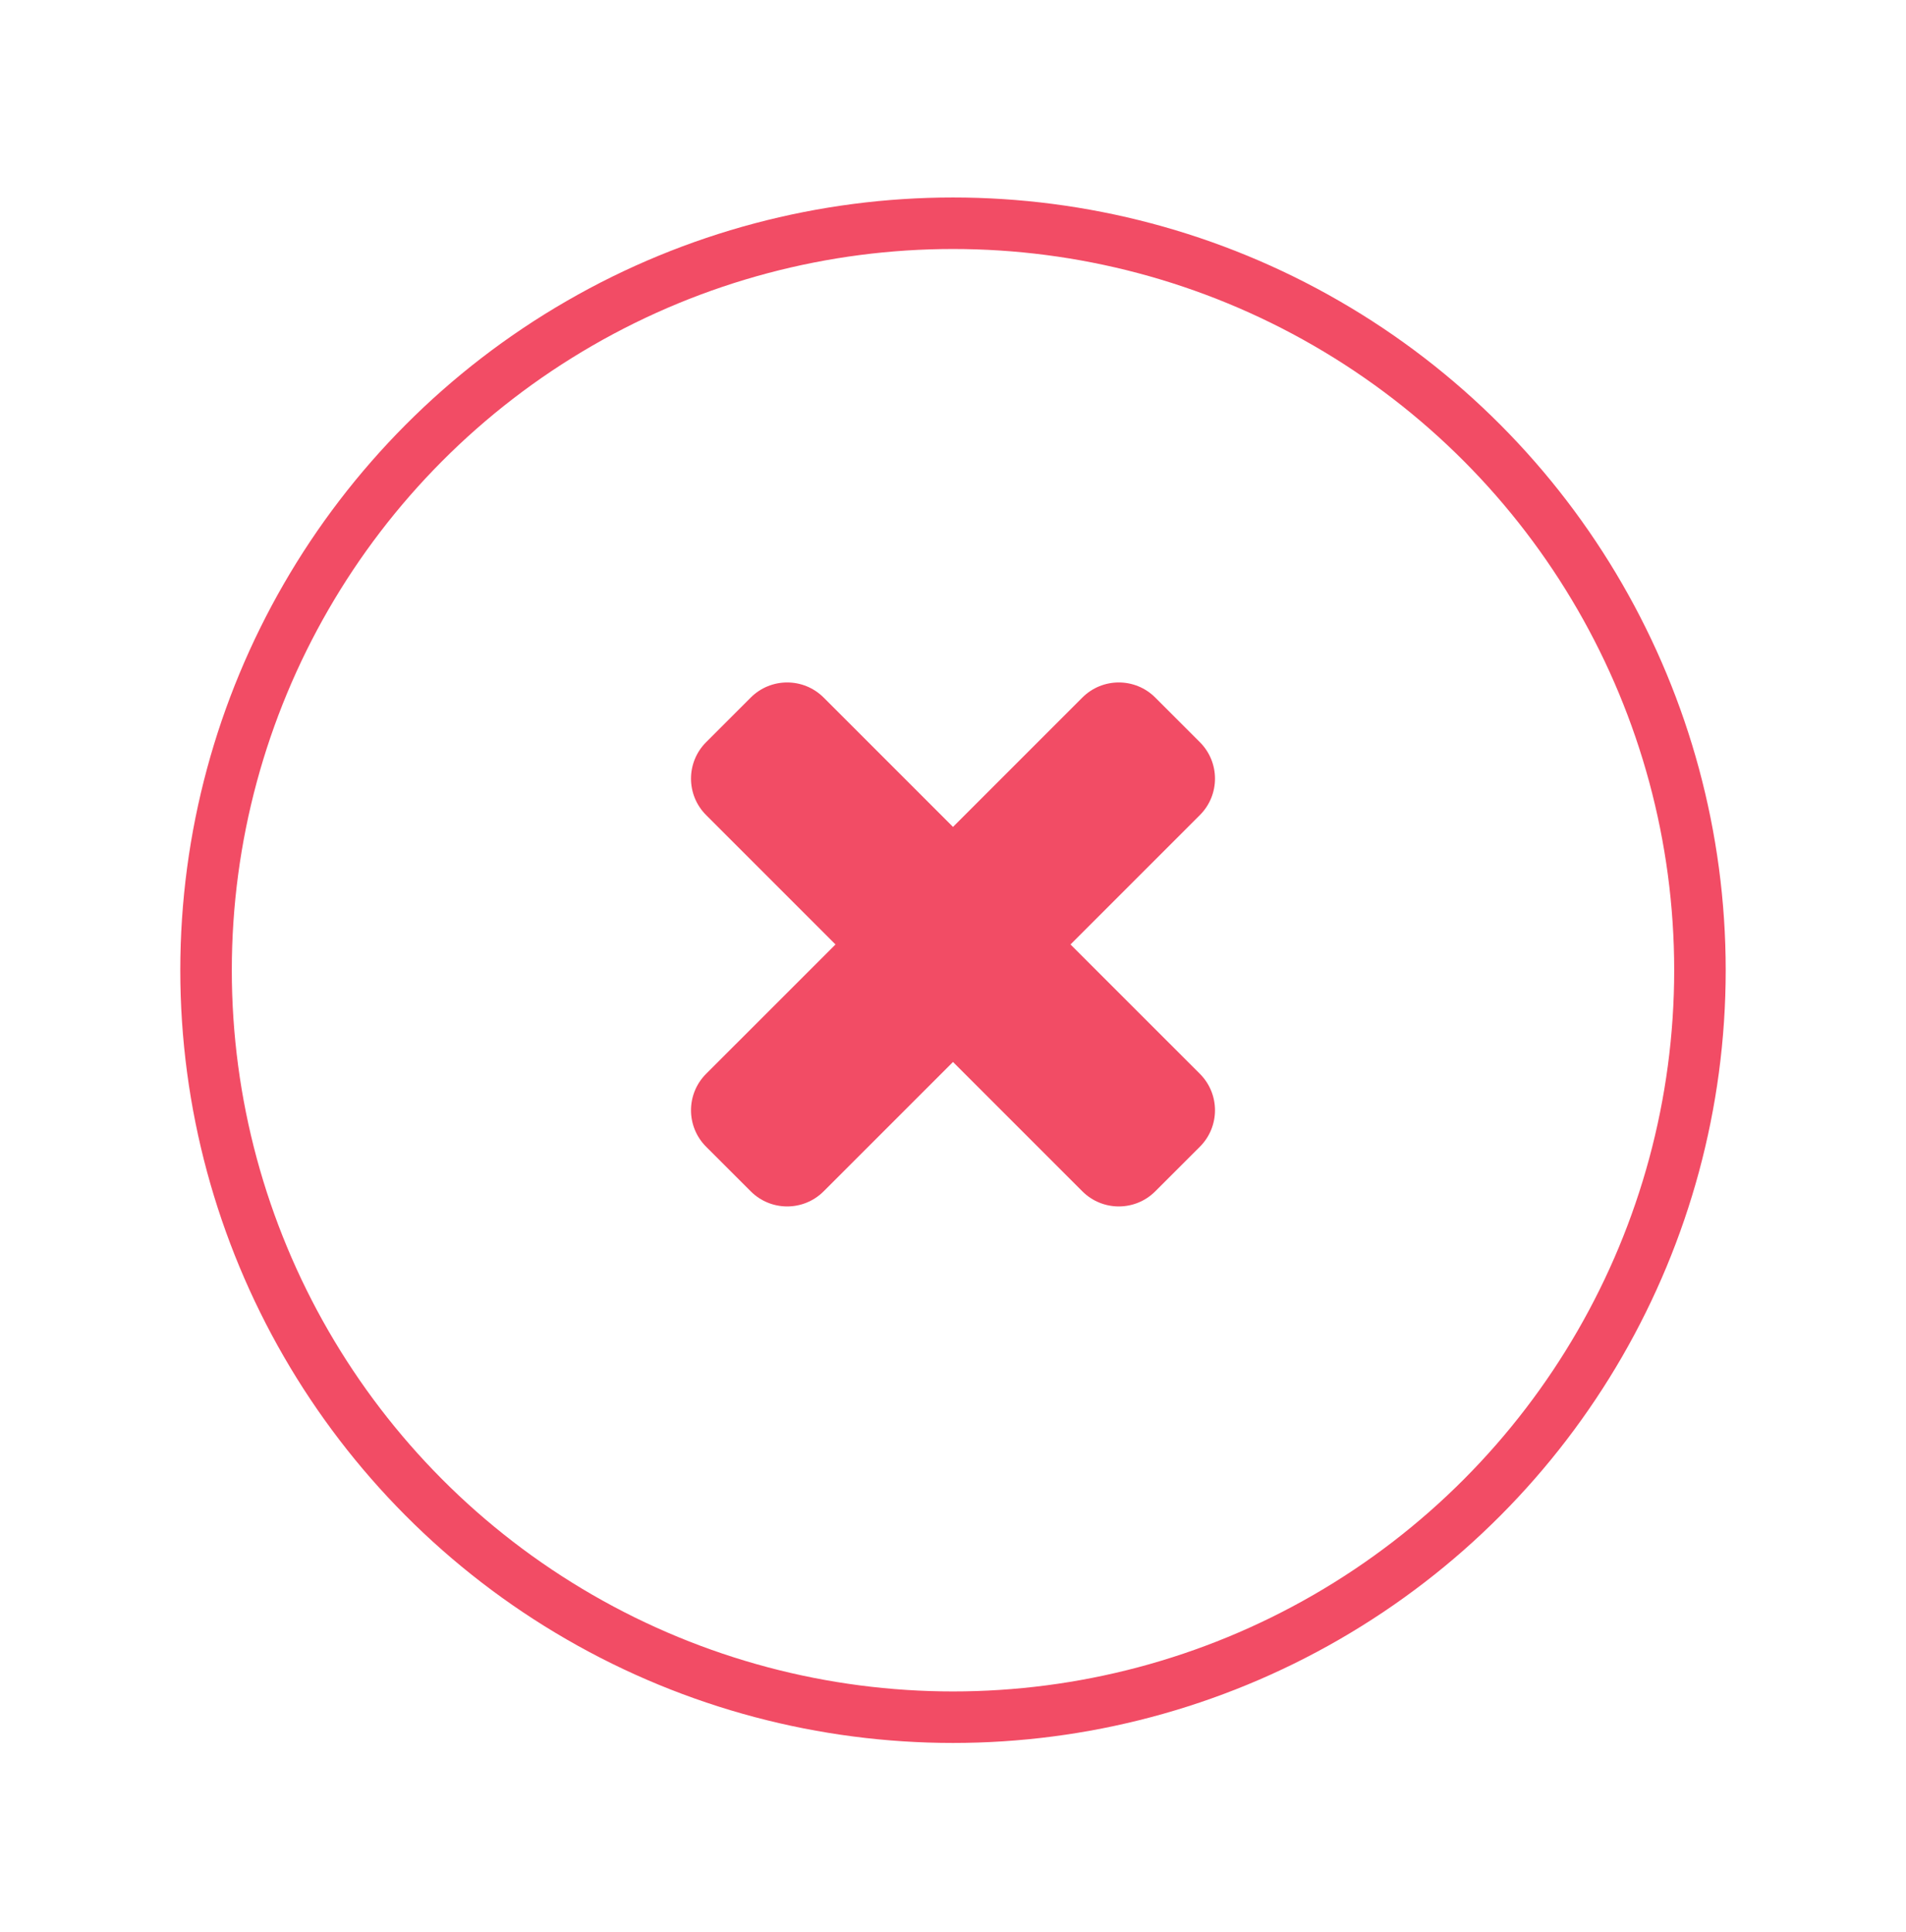 <svg width="74" height="75" viewBox="0 0 74 75" fill="none" xmlns="http://www.w3.org/2000/svg">
<g filter="url(#filter0_d_27_715)">
<circle cx="37" cy="36.667" r="29" stroke="#F24C65" stroke-width="2"/>
</g>
<path d="M46.586 31.643C47.367 30.862 47.367 29.596 46.586 28.815L44.852 27.081C44.071 26.3 42.804 26.3 42.023 27.081L37 32.104L31.977 27.081C31.195 26.3 29.929 26.3 29.148 27.081L27.414 28.815C26.633 29.596 26.633 30.862 27.414 31.643L32.438 36.667L27.414 41.69C26.633 42.471 26.633 43.737 27.414 44.519L29.148 46.252C29.929 47.033 31.195 47.033 31.977 46.252L37 41.229L42.023 46.252C42.804 47.033 44.071 47.033 44.852 46.252L46.586 44.519C47.367 43.737 47.367 42.471 46.586 41.69L41.562 36.667L46.586 31.643Z" fill="#F24C65"/>
<defs>
<filter id="filter0_d_27_715" x="0" y="0.667" width="74" height="74" filterUnits="userSpaceOnUse" color-interpolation-filters="sRGB">
<feFlood flood-opacity="0" result="BackgroundImageFix"/>
<feColorMatrix in="SourceAlpha" type="matrix" values="0 0 0 0 0 0 0 0 0 0 0 0 0 0 0 0 0 0 127 0" result="hardAlpha"/>
<feOffset dy="1"/>
<feGaussianBlur stdDeviation="3.5"/>
<feColorMatrix type="matrix" values="0 0 0 0 0 0 0 0 0 0 0 0 0 0 0 0 0 0 0.16 0"/>
<feBlend mode="normal" in2="BackgroundImageFix" result="effect1_dropShadow_27_715"/>
<feBlend mode="normal" in="SourceGraphic" in2="effect1_dropShadow_27_715" result="shape"/>
</filter>
</defs>
</svg>
